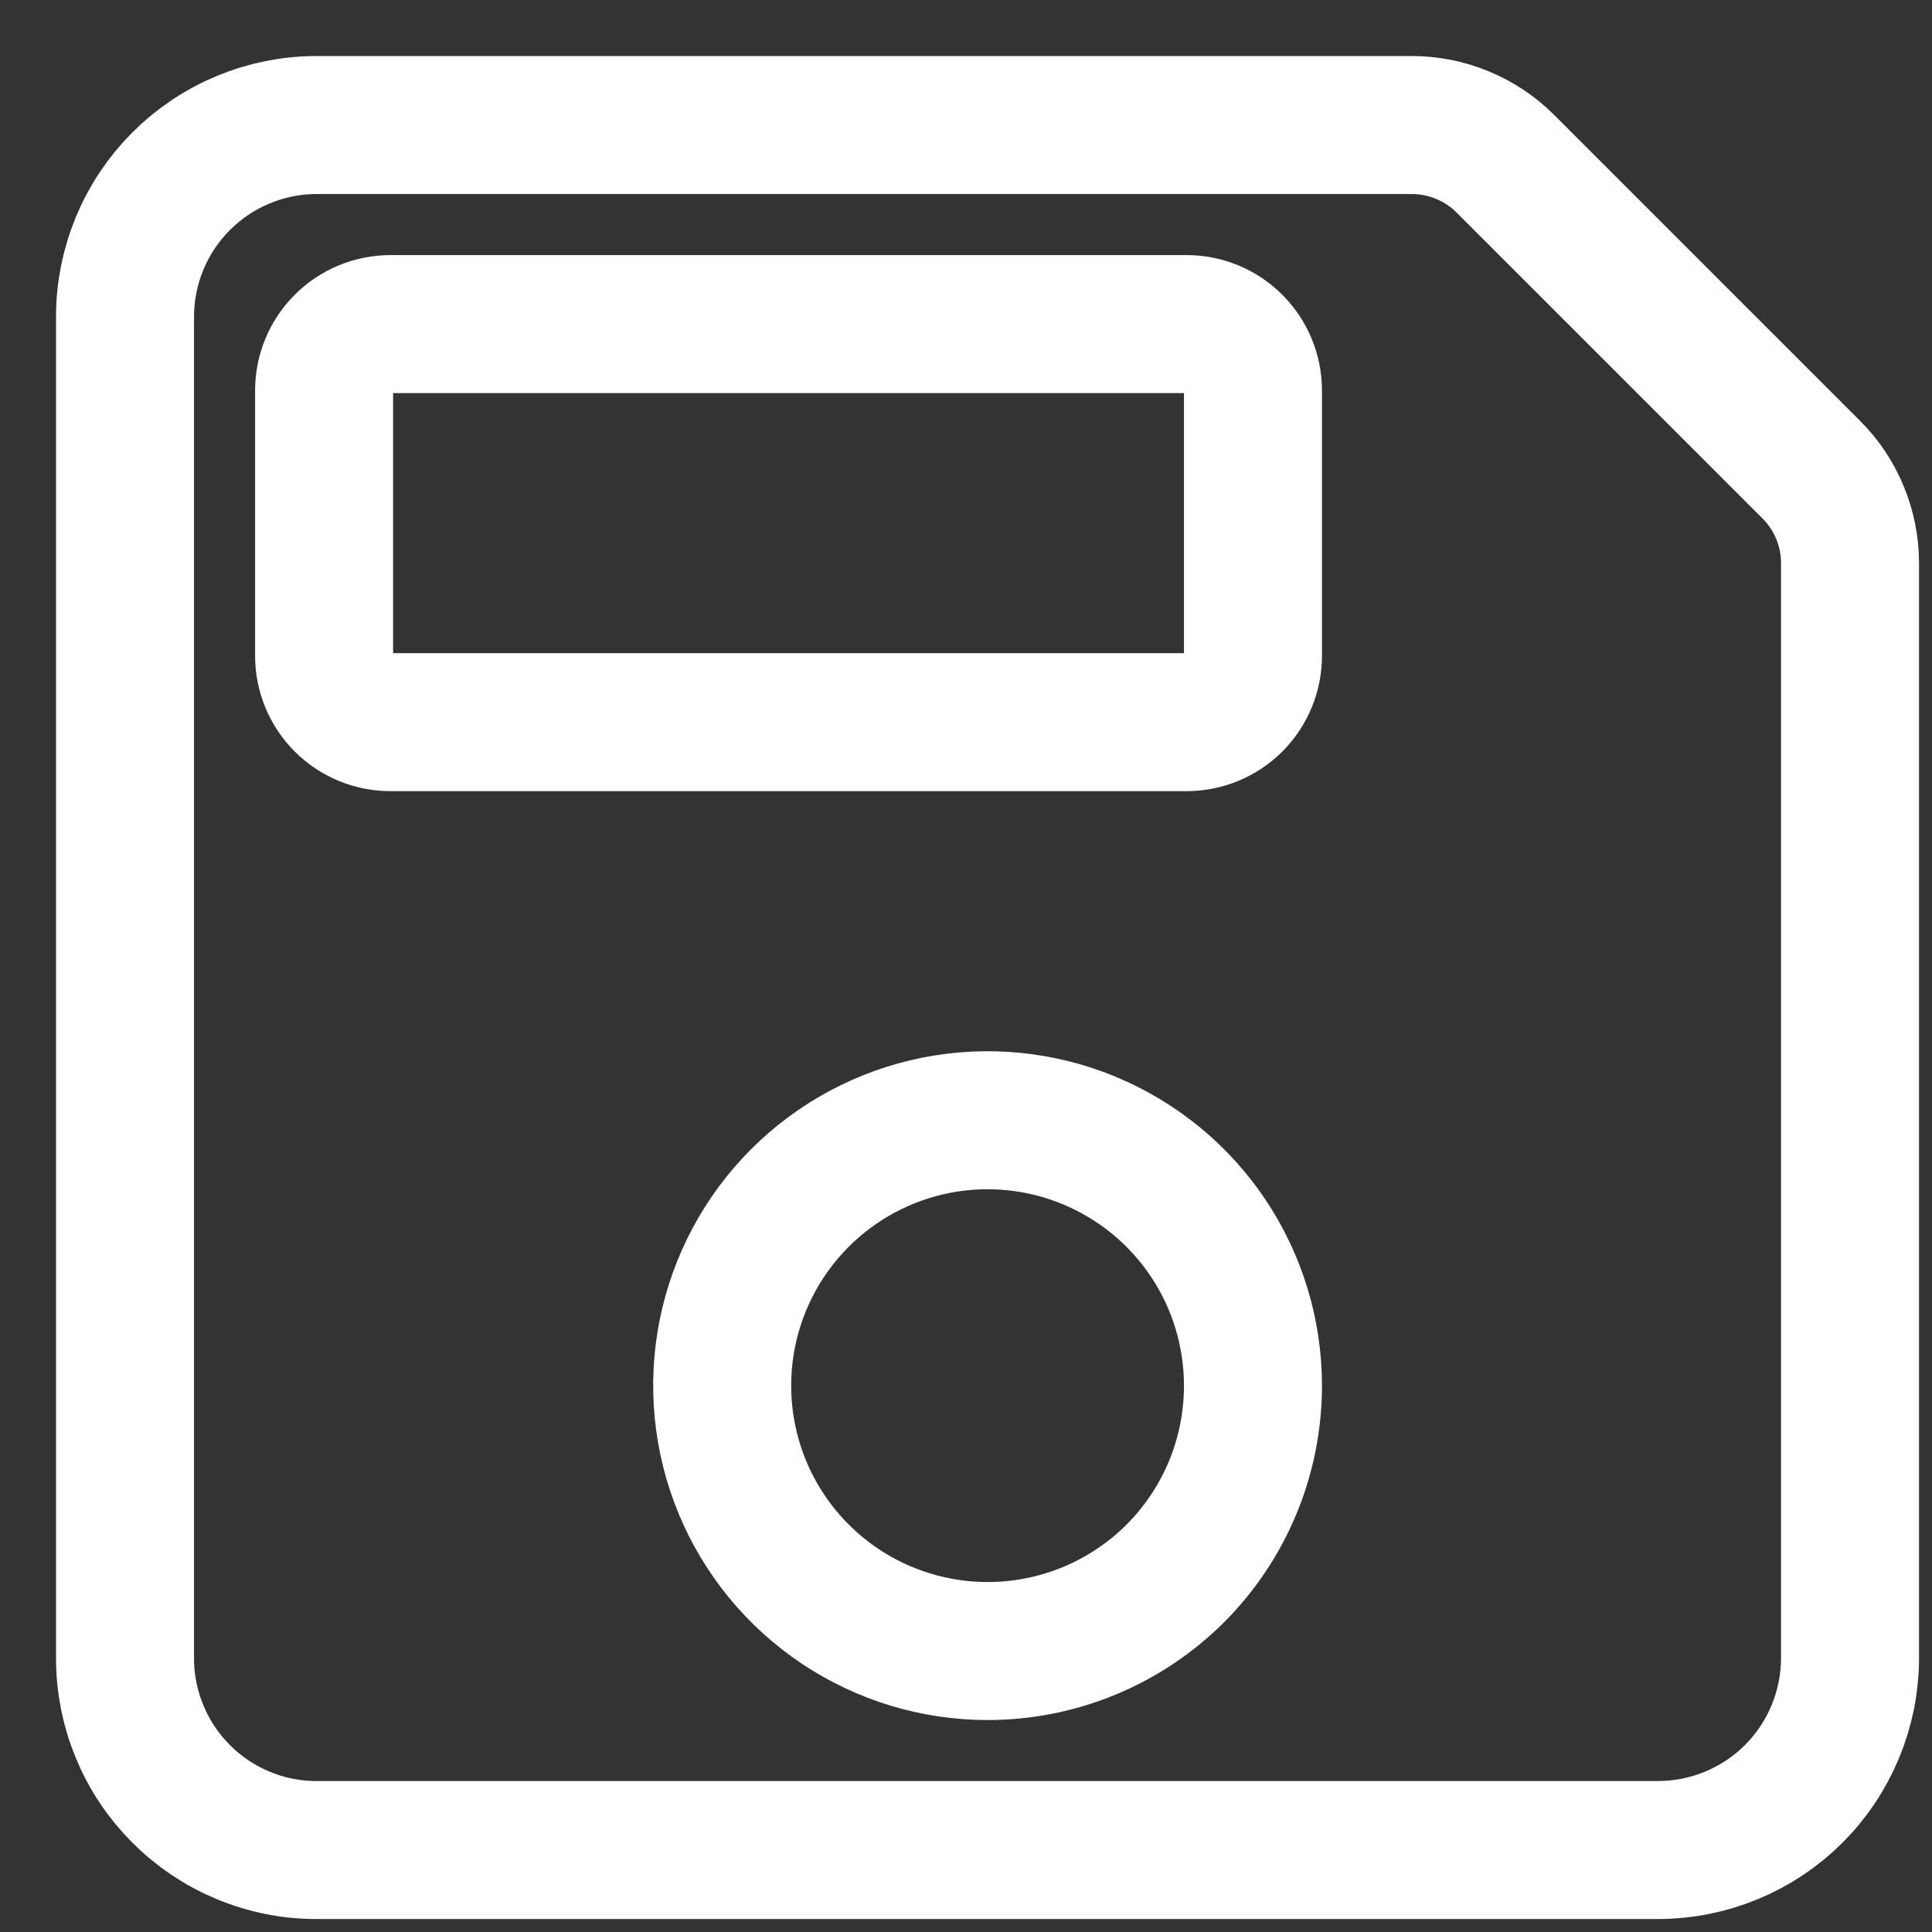 <svg width="28" height="28" viewBox="0 0 28 28" fill="none" xmlns="http://www.w3.org/2000/svg">
<rect x="0" y="0" width="28" height="28" fill="#333333" stroke="none"/>
<path d="M21.82 2.376C21.642 2.197 21.43 2.055 21.196 1.959C20.963 1.862 20.713 1.812 20.46 1.812H4.59C4.225 1.812 3.864 1.884 3.527 2.024C3.19 2.163 2.884 2.368 2.626 2.626C2.368 2.884 2.163 3.19 2.024 3.527C1.884 3.864 1.812 4.225 1.812 4.59V24.035C1.812 24.4 1.884 24.761 2.024 25.098C2.163 25.435 2.368 25.741 2.626 25.999C2.884 26.257 3.19 26.462 3.527 26.601C3.864 26.741 4.225 26.813 4.59 26.812H24.035C24.771 26.81 25.476 26.517 25.997 25.997C26.517 25.476 26.81 24.771 26.812 24.035V8.165C26.812 7.912 26.763 7.662 26.666 7.429C26.57 7.195 26.428 6.983 26.249 6.805L21.82 2.376ZM14.312 23.928C13.552 23.928 12.808 23.702 12.176 23.28C11.543 22.857 11.05 22.256 10.759 21.554C10.468 20.851 10.392 20.078 10.54 19.331C10.689 18.585 11.055 17.9 11.593 17.362C12.131 16.824 12.816 16.458 13.562 16.309C14.308 16.161 15.082 16.237 15.784 16.528C16.487 16.82 17.088 17.312 17.511 17.945C17.933 18.577 18.159 19.321 18.159 20.082C18.159 20.587 18.06 21.087 17.867 21.554C17.674 22.021 17.391 22.445 17.034 22.803C16.676 23.16 16.252 23.443 15.785 23.636C15.318 23.829 14.818 23.928 14.312 23.928V23.928ZM17.197 10.466H5.659C5.404 10.466 5.159 10.365 4.979 10.185C4.798 10.004 4.697 9.76 4.697 9.505V5.659C4.697 5.404 4.798 5.159 4.979 4.979C5.159 4.798 5.404 4.697 5.659 4.697H17.197C17.452 4.697 17.697 4.798 17.877 4.979C18.057 5.159 18.159 5.404 18.159 5.659V9.505C18.159 9.76 18.057 10.004 17.877 10.185C17.697 10.365 17.452 10.466 17.197 10.466Z" stroke="white" stroke-width="2" stroke-linecap="round" stroke-linejoin="round"/>
</svg>
